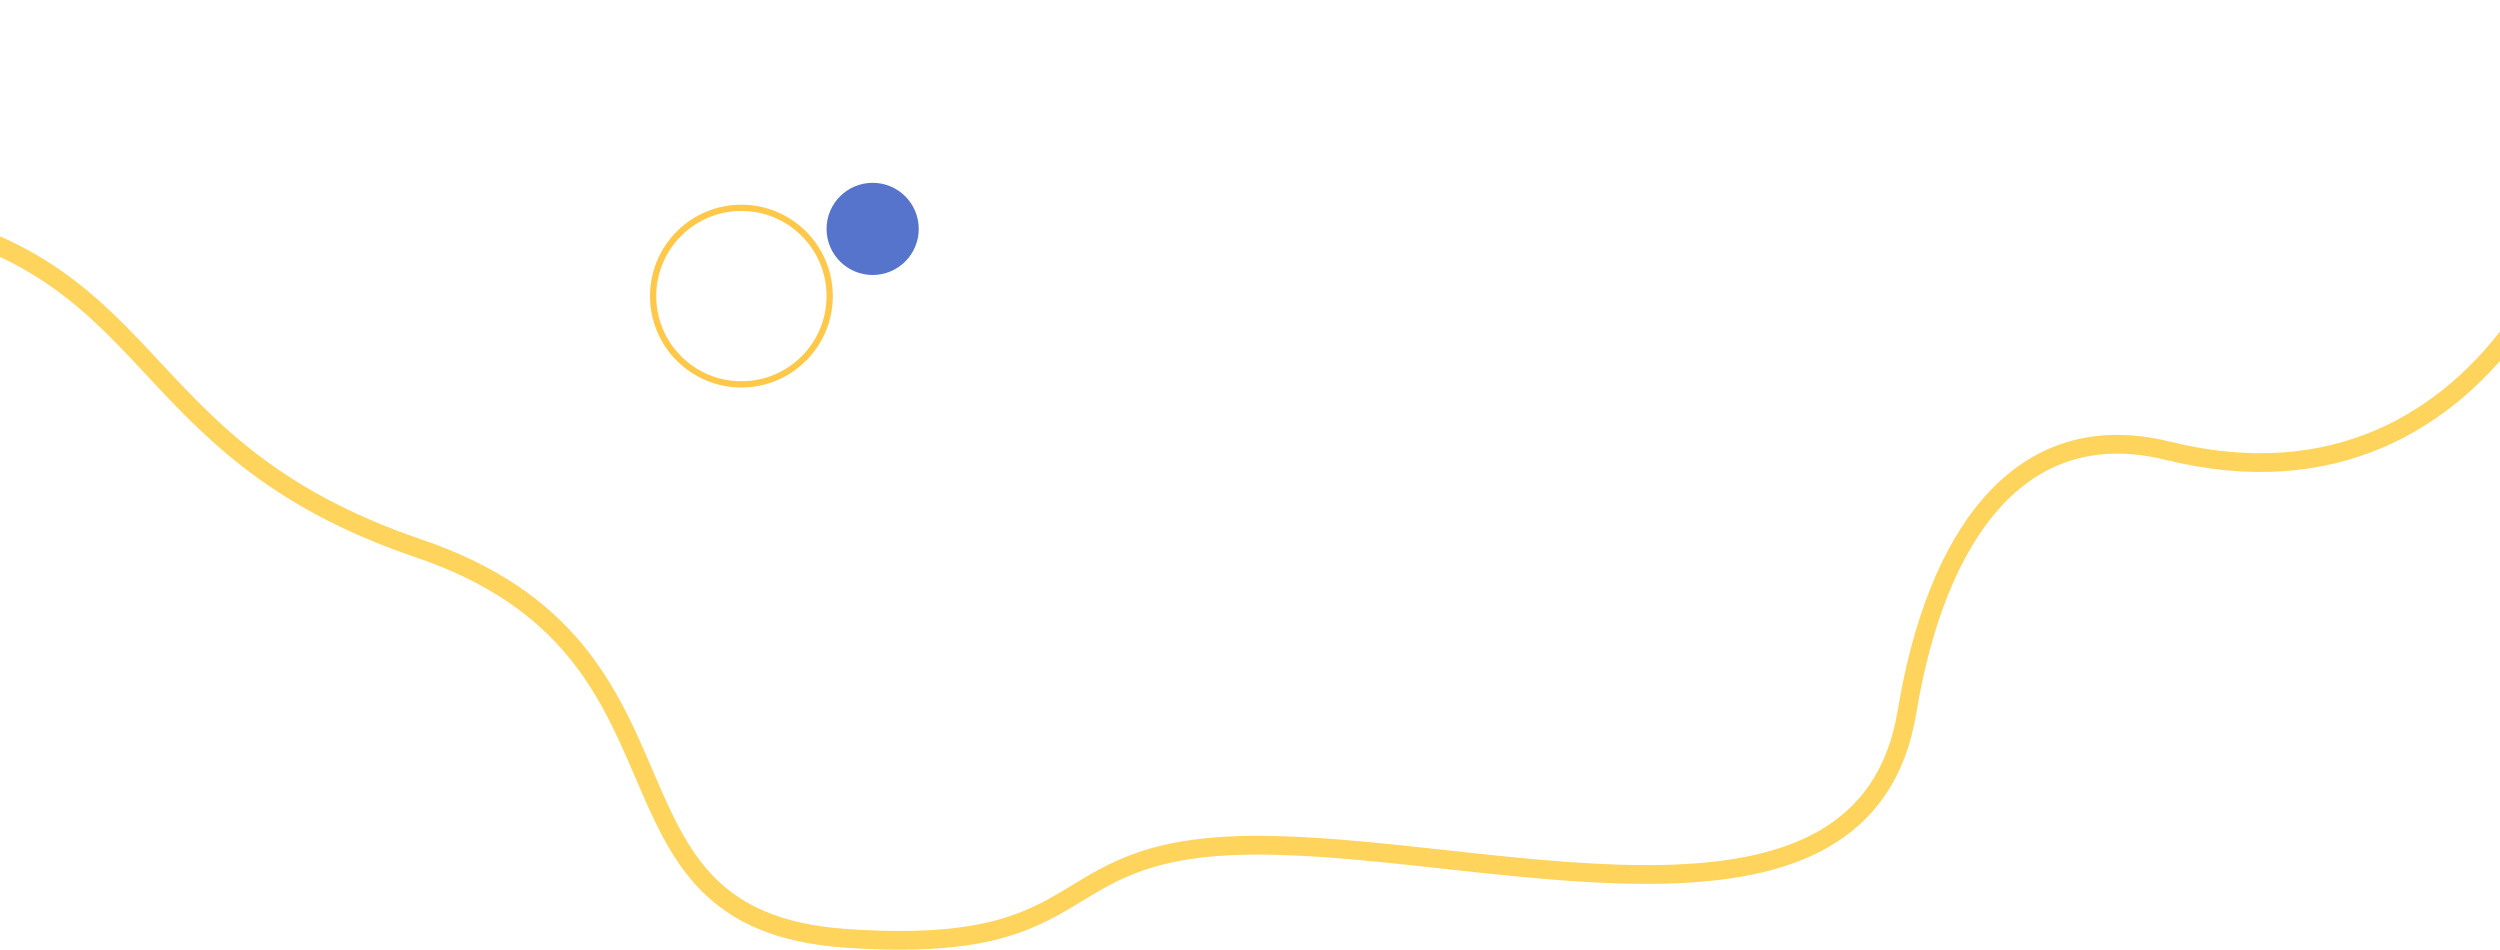 <svg width="1600" height="608" viewBox="0 0 1600 608" fill="none" xmlns="http://www.w3.org/2000/svg">
<path d="M-82 134.5C108 164 75 285.5 268 351C461 416.5 369 588.5 541 600.5C713 612.5 662.5 538 814 541C965.5 544 1194 616 1220.5 455.5C1239.02 343.303 1292.5 265 1387.5 288.5C1598 340.571 1684 111 1666 1" stroke="#FED45C" stroke-width="12"/>
<circle cx="474.5" cy="189.5" r="56.5" stroke="#FFC849" stroke-width="4"/>
<circle cx="558.5" cy="146.5" r="29.5" fill="#5774CD"/>
</svg>
